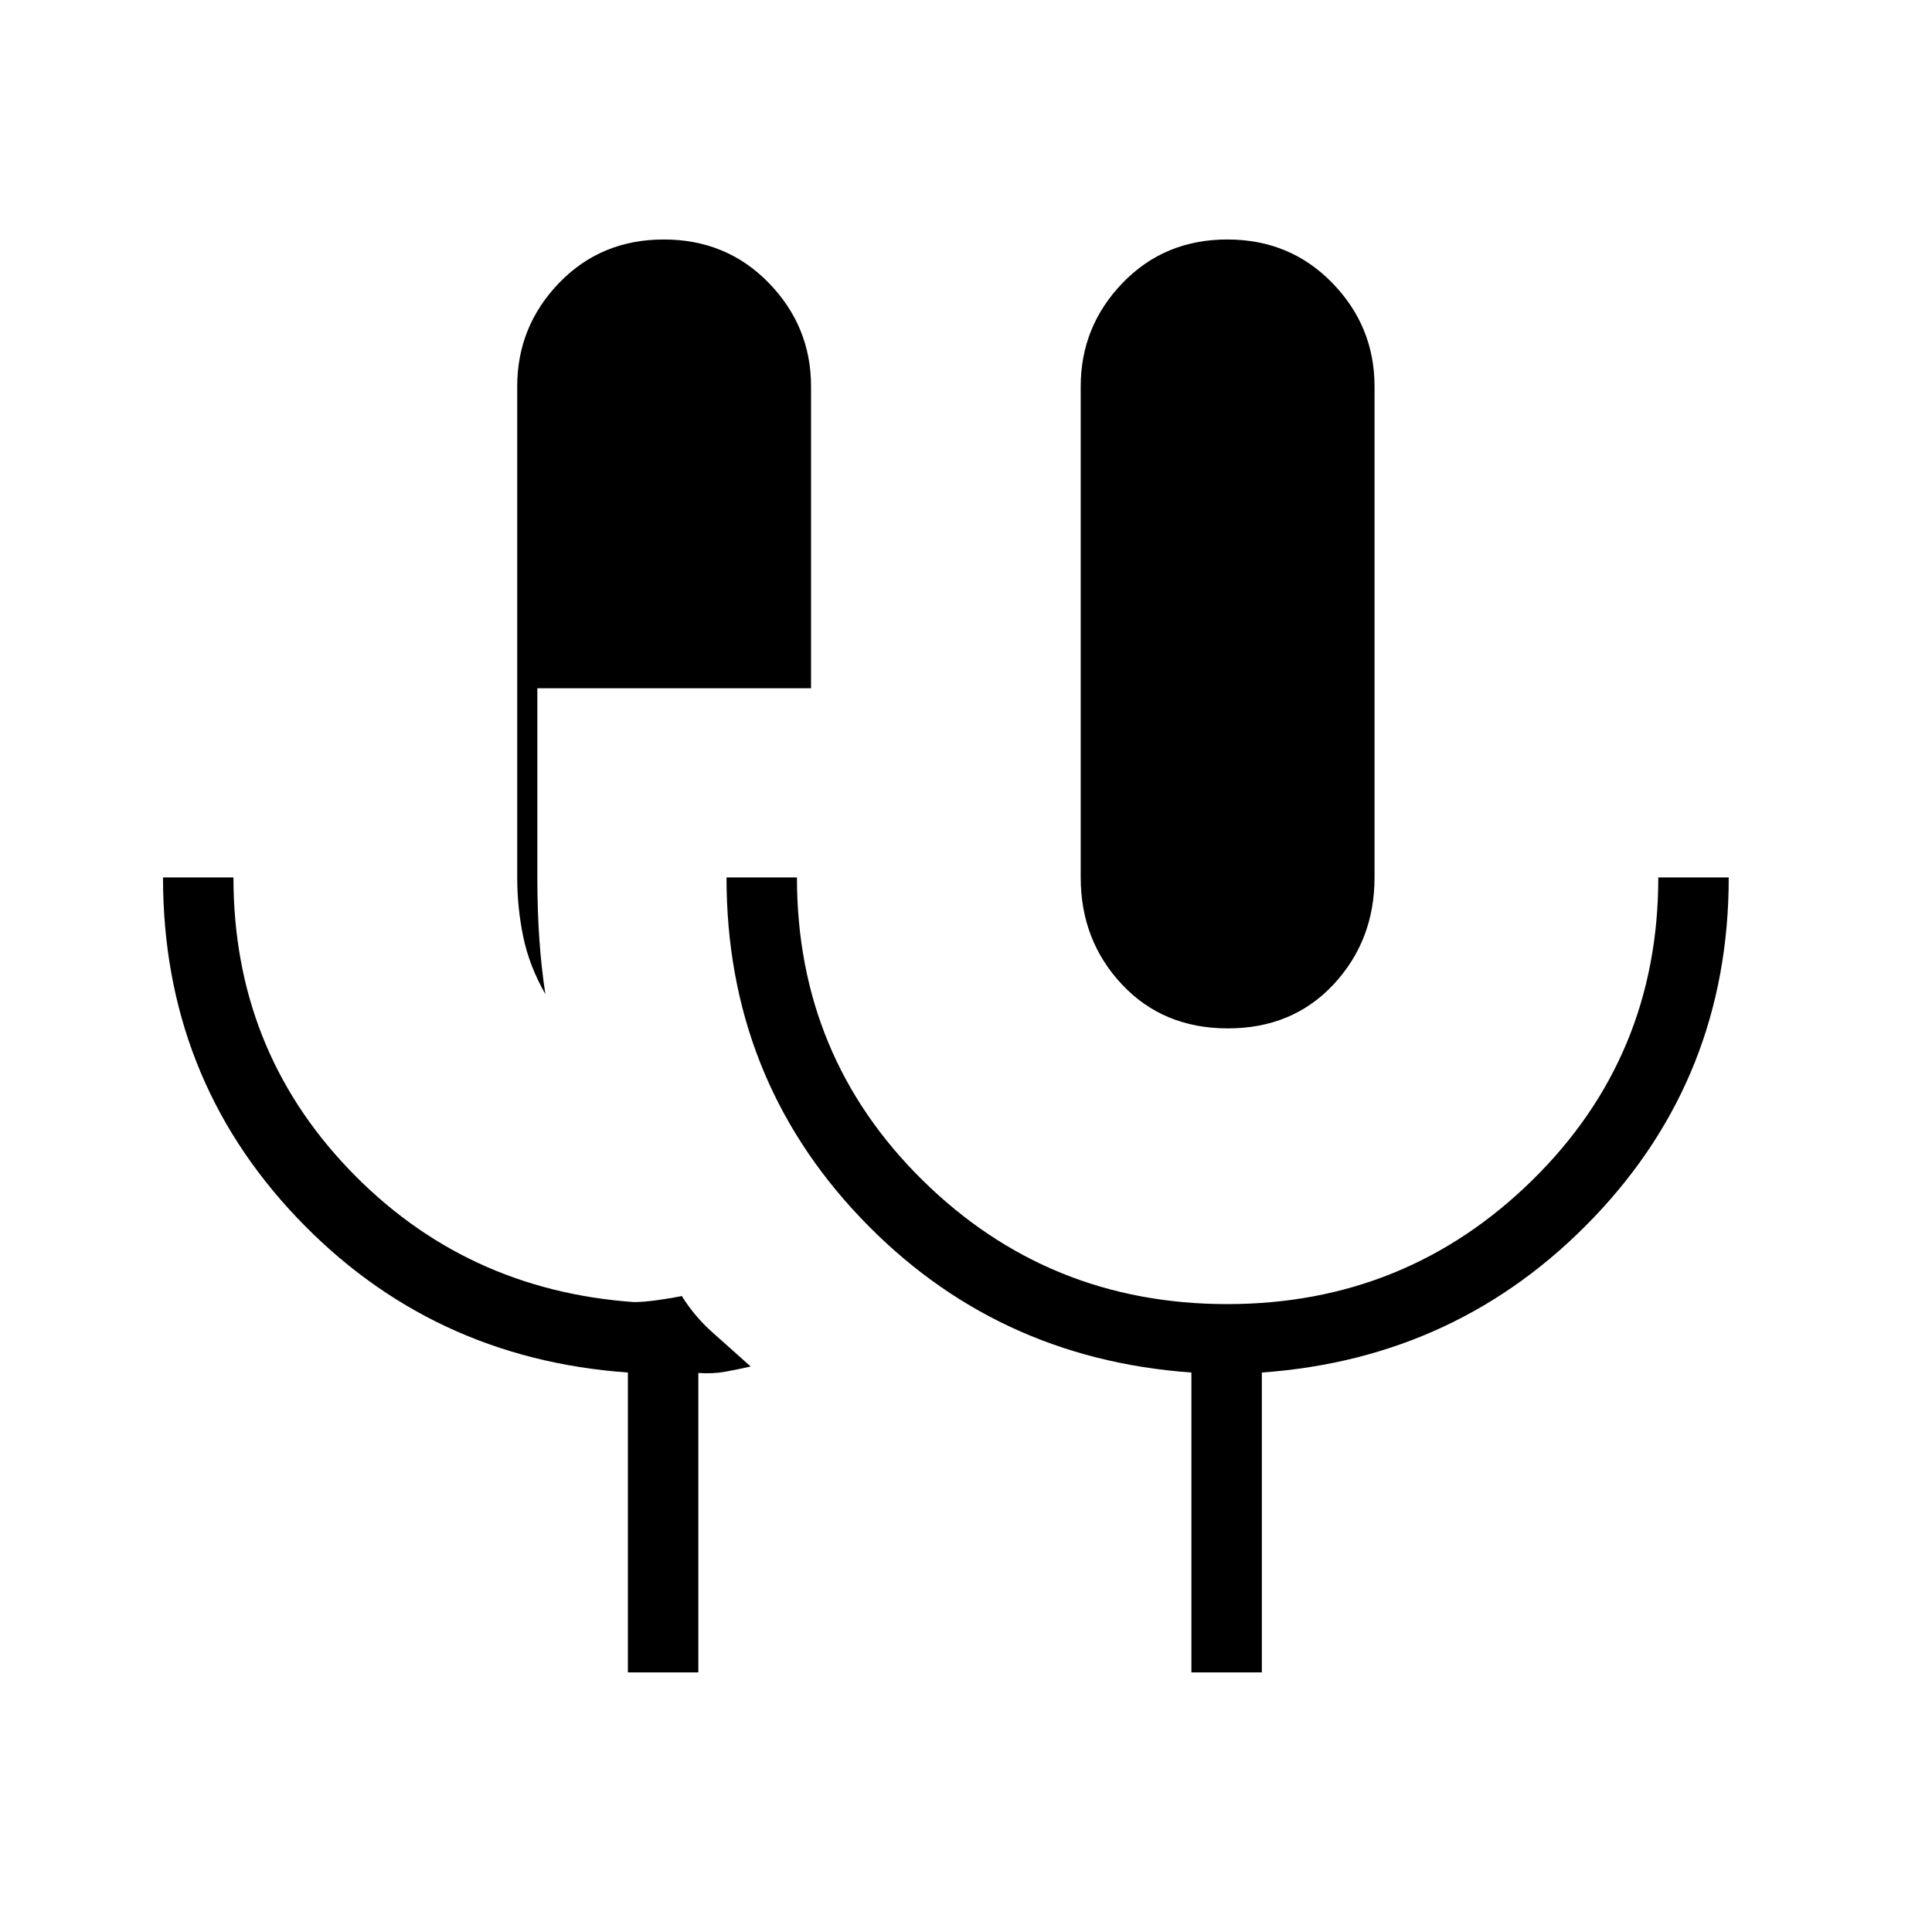 <svg xmlns="http://www.w3.org/2000/svg" height="48" viewBox="0 -960 960 960" width="48"><path d="M312-129v-149q-98-7-164.5-77T81-524h35q0 85 57.35 145T315-313q4.7 0 11.89-1 7.2-1 11.9-2 6.21 10 15.11 17.95 8.91 7.95 19.1 17.05-6.03 1.37-12.42 2.56-6.38 1.19-13.58.65V-129h-35Zm-41-337q-8-14-11-28.5t-3-29.5v-244q0-29.83 20.82-51.42 20.83-21.58 52-21.58Q361-841 382-819.42q21 21.59 21 51.42v150H267v94q0 16.38 1 30.69 1 14.31 3 27.31Zm339.12 17q-32.12 0-52.62-21.83Q537-492.67 537-524v-244q0-29.83 20.82-51.42 20.83-21.58 52-21.58Q641-841 662-819.42q21 21.59 21 51.42v244q0 31.33-20.38 53.17Q642.24-449 610.12-449ZM592-129v-149q-98-7-164.5-77T361-524h35q0 89 62.47 150.5T609.79-312q88.85 0 151.53-61.5Q824-435 824-524h35q0 98.77-67 168.89Q725-285 627-278v149h-35Z"/></svg>